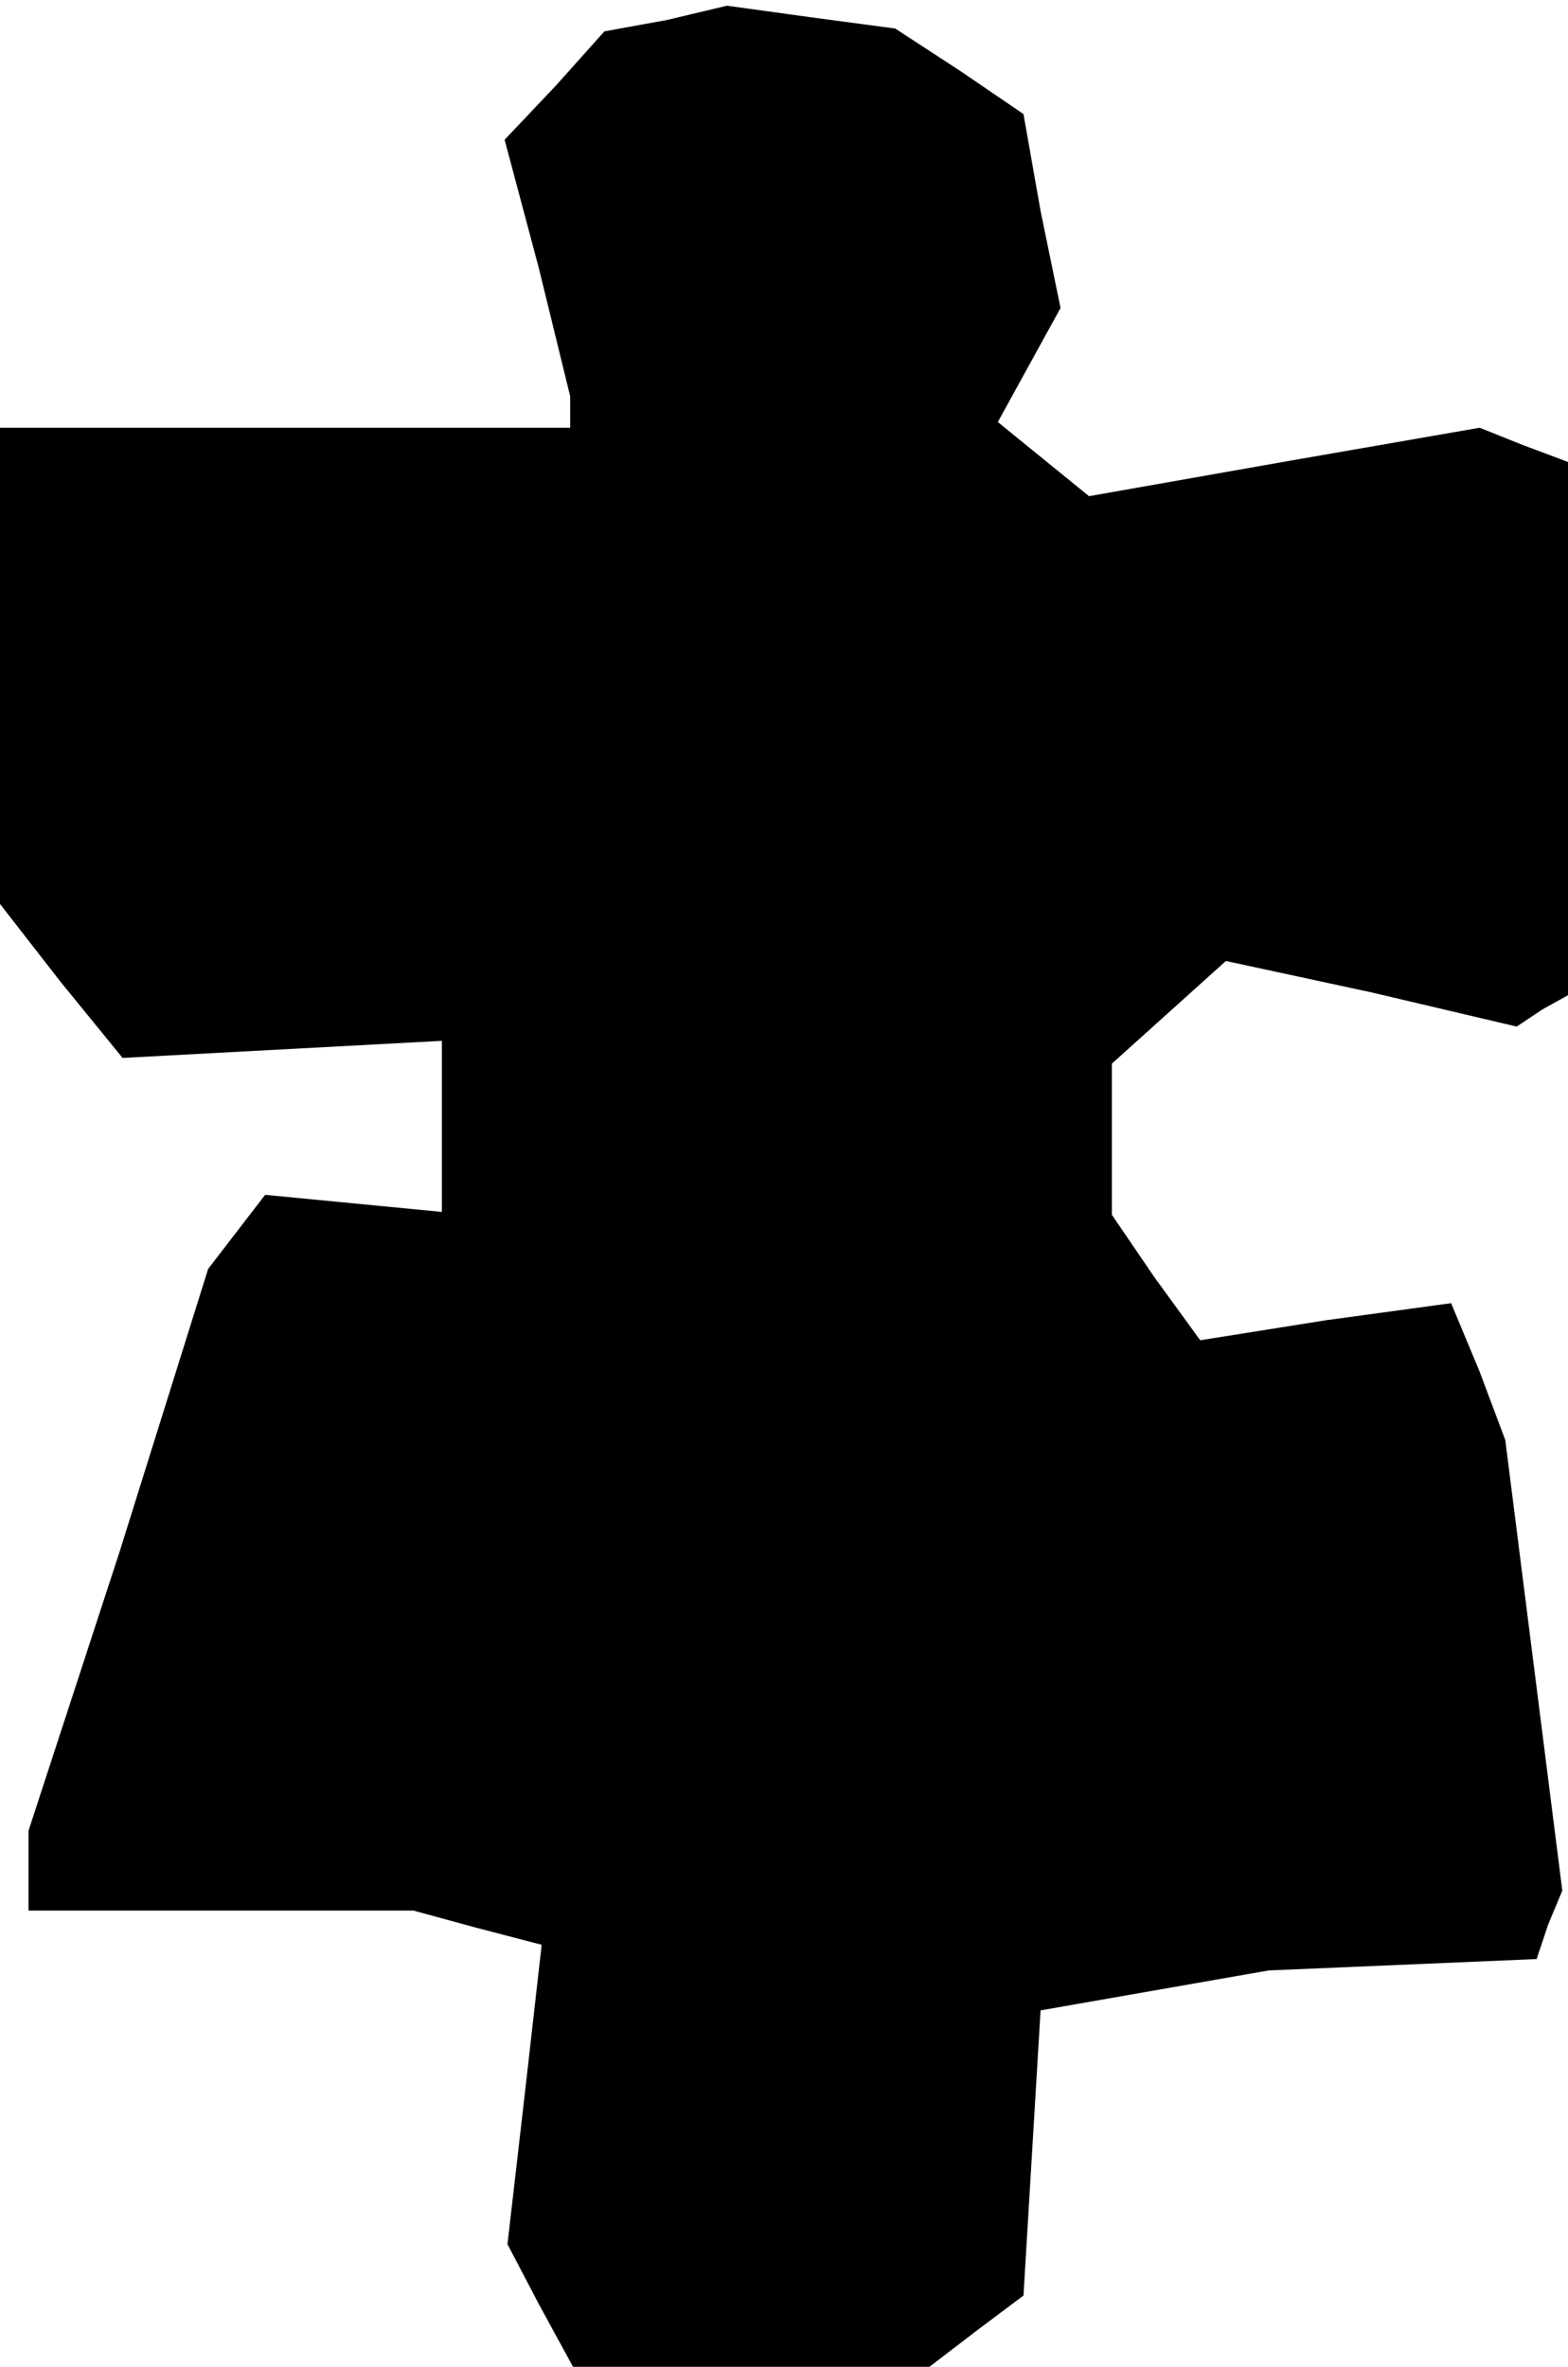 <?xml version="1.0" standalone="no"?>
<!DOCTYPE svg PUBLIC "-//W3C//DTD SVG 20010904//EN"
 "http://www.w3.org/TR/2001/REC-SVG-20010904/DTD/svg10.dtd">
<svg version="1.0" xmlns="http://www.w3.org/2000/svg"
 width="55pt" height="83pt" viewBox="0 0 55 83"
 preserveAspectRatio="xMidYMid meet">
<g transform="translate(0,83) scale(0.1,-0.1)"
fill="#000000" stroke="none">
<path d="M234 823 l-22 -4 -17 -19 -18 -19 12 -45 11 -45 0 -5 0 -6 -100 0
-100 0 0 -84 0 -83 21 -27 22 -27 56 3 56 3 0 -30 0 -30 -31 3 -31 3 -10 -13
-10 -13 -31 -99 -32 -98 0 -14 0 -14 68 0 67 0 22 -6 23 -6 -6 -53 -6 -52 11
-21 12 -22 62 0 63 0 17 13 16 12 3 50 3 50 40 7 40 7 47 2 47 2 4 12 5 12
-10 79 -10 79 -9 24 -10 24 -44 -6 -44 -7 -16 22 -15 22 0 27 0 26 20 18 20
18 51 -11 51 -12 9 6 9 5 0 94 0 93 -16 6 -15 6 -69 -12 -68 -12 -16 13 -16
13 11 20 11 20 -7 34 -6 34 -22 15 -23 15 -30 4 -29 4 -21 -5z"/>
</g>
</svg>
